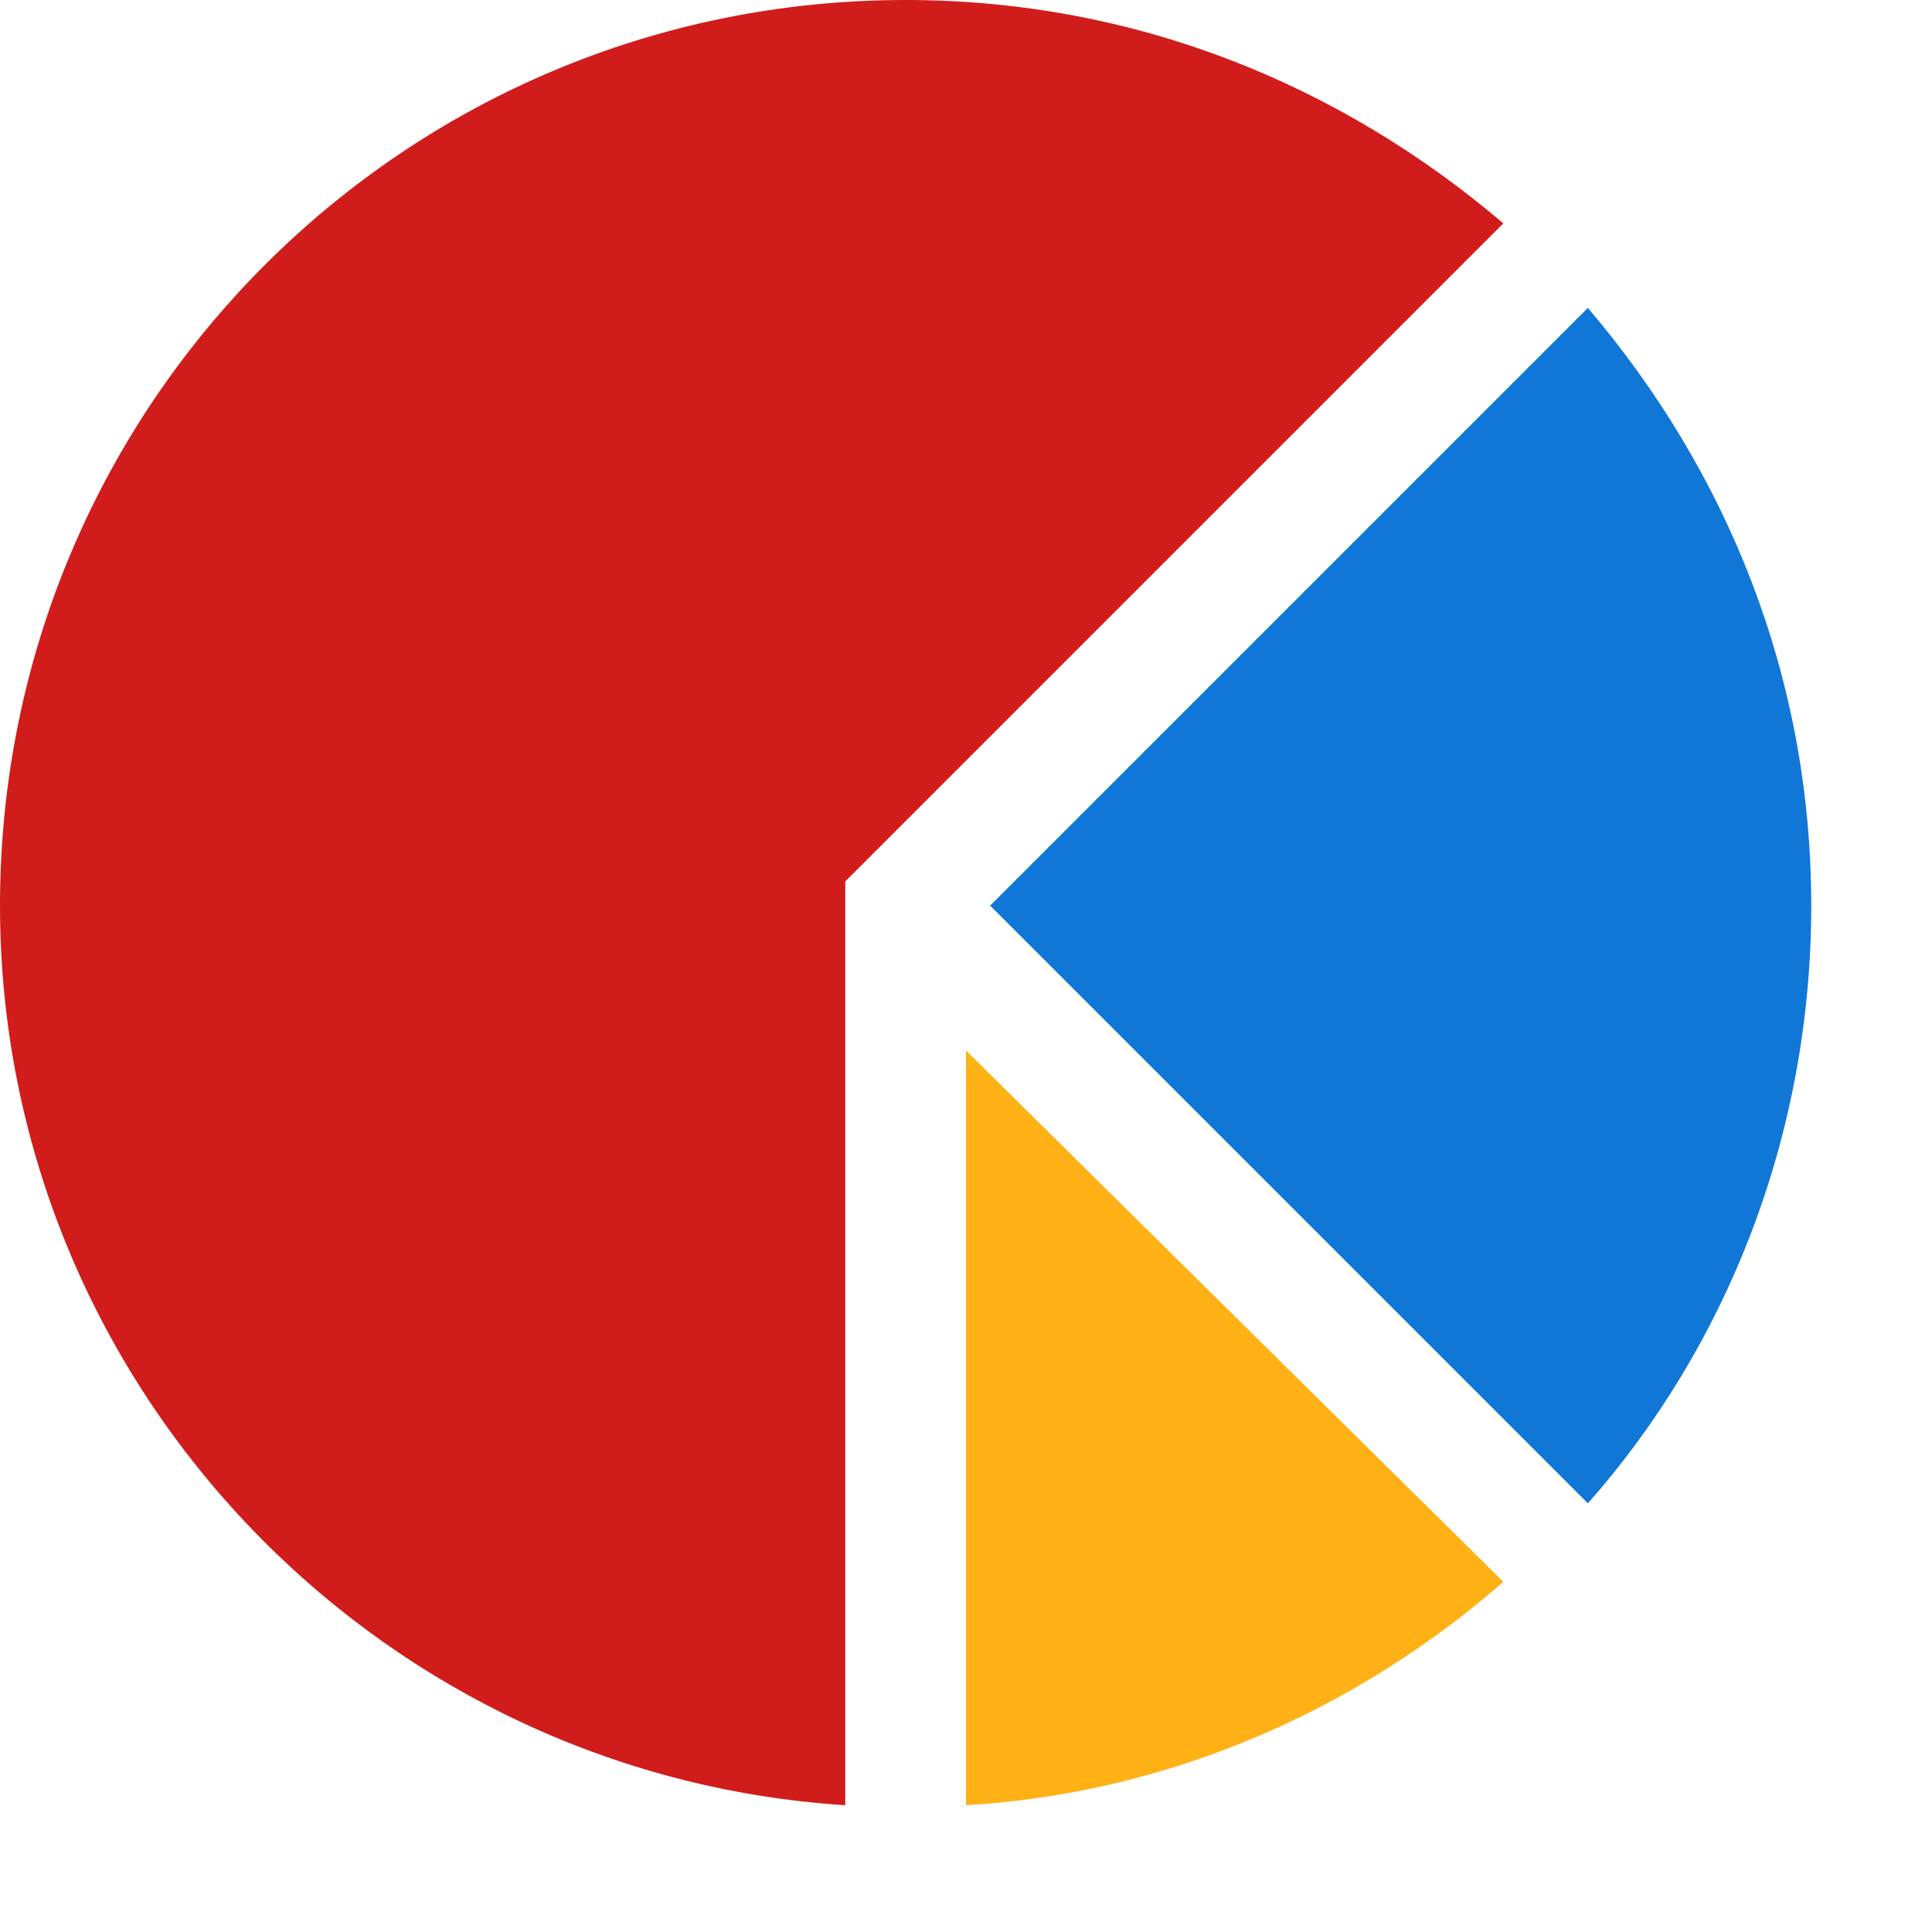 ﻿<?xml version='1.0' encoding='UTF-8'?>
<svg x="0px" y="0px" viewBox="0 0 32 32" version="1.1" xmlns="http://www.w3.org/2000/svg" xmlns:xlink="http://www.w3.org/1999/xlink" enable-background="new 0 0 32 32" xml:space="preserve" id="Pie">
  <style type="text/css">
	.Blue{fill:#1177D7;}
	.Red{fill:#D11C1C;}
	.Yellow{fill:#FFB115;}
</style>
  <path d="M26.3,5.1L16.4,15l9.9,9.9c2.3-2.6,3.7-6.1,3.7-9.9C30,11.2,28.6,7.8,26.3,5.1z" fill="#1177D7" class="Blue" />
  <path d="M14,16v-1v-0.4L24.9,3.7C22.2,1.4,18.8,0,15,0C6.7,0,0,6.7,0,15c0,7.9,6.2,14.4,14,14.9V16z" fill="#D11C1C" class="Red" />
  <path d="M16,29.9c3.4-0.2,6.5-1.6,8.9-3.7L16,17.4V29.9z" fill="#FFB115" class="Yellow" />
</svg>